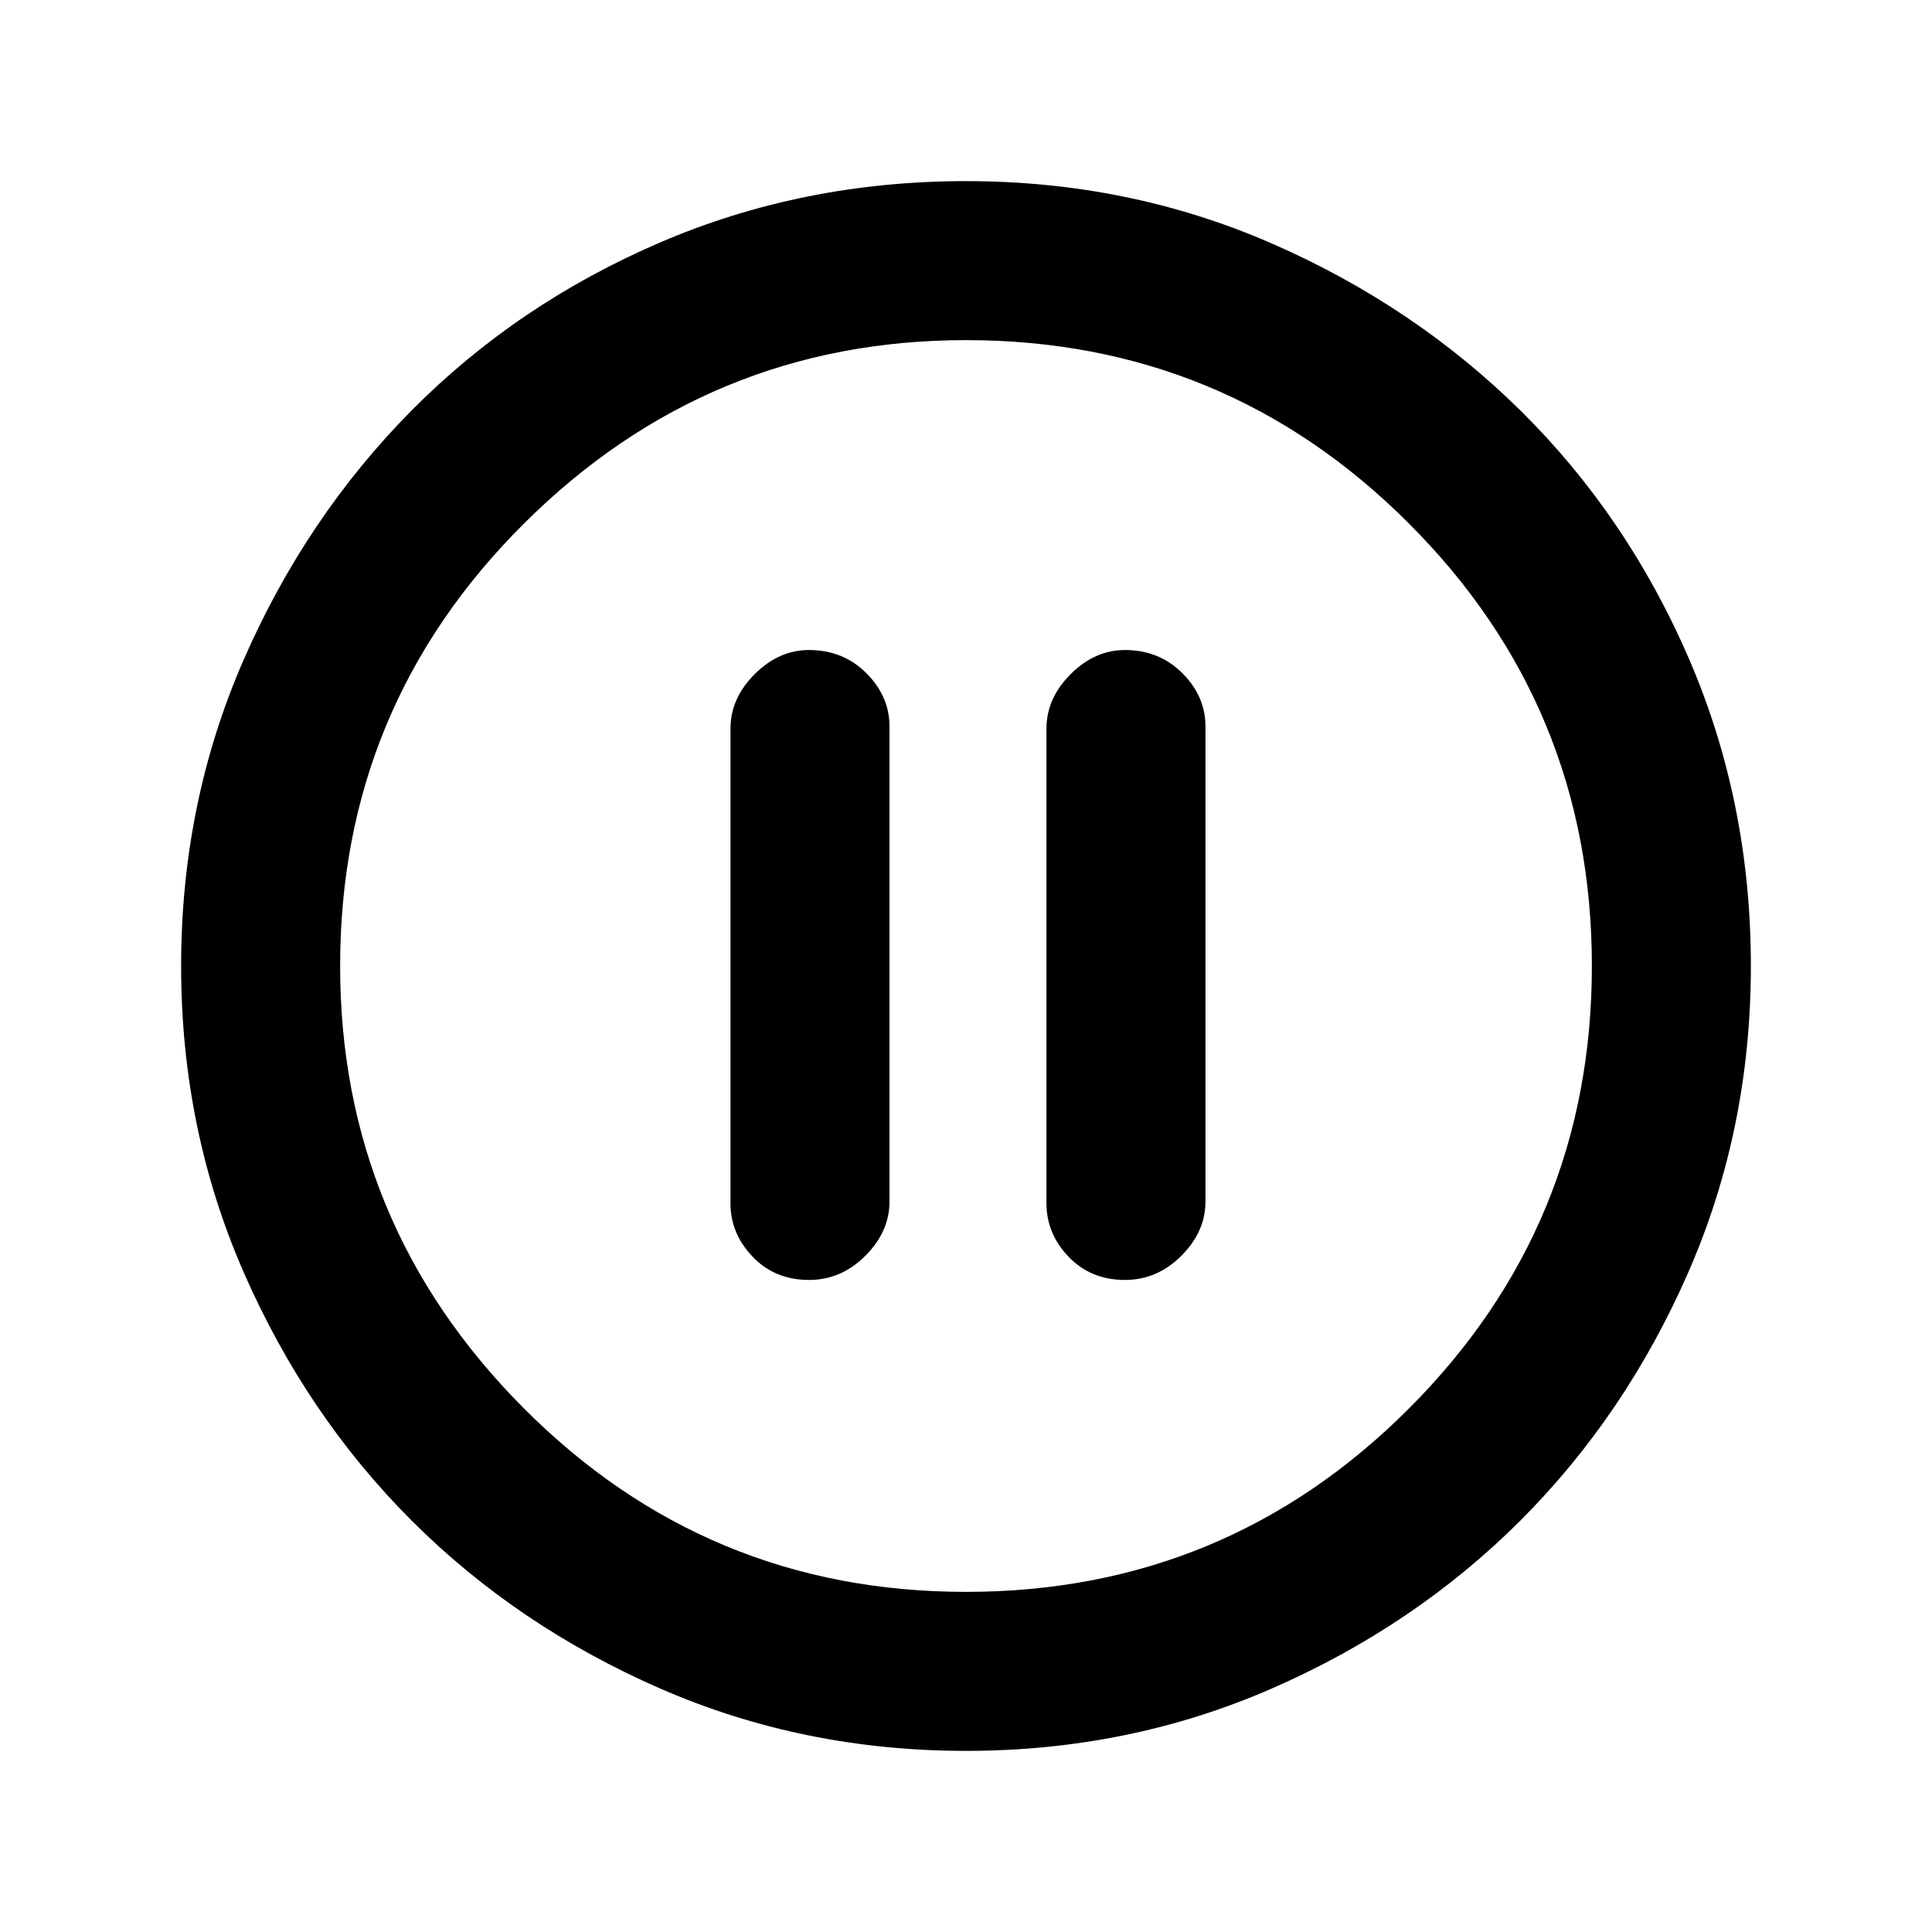 <svg xmlns="http://www.w3.org/2000/svg" height="20" width="20"><path d="M8.375 13.25q.333 0 .583-.25.25-.25.25-.562V7.521q0-.313-.239-.552-.24-.24-.594-.24-.313 0-.563.25-.25.25-.25.563v4.916q0 .313.23.552.229.24.583.24Zm3.271 0q.333 0 .583-.25.25-.25.25-.562V7.521q0-.313-.239-.552-.24-.24-.594-.24-.313 0-.563.25-.25.25-.25.563v4.916q0 .313.229.552.23.24.584.24ZM10 18.125q-1.688 0-3.167-.646-1.479-.646-2.573-1.739-1.093-1.094-1.739-2.573-.646-1.479-.646-3.167 0-1.688.646-3.167.646-1.479 1.739-2.583 1.094-1.104 2.573-1.74Q8.312 1.875 10 1.875q1.688 0 3.167.646 1.479.646 2.583 1.739 1.104 1.094 1.74 2.573.635 1.479.635 3.167 0 1.688-.646 3.167-.646 1.479-1.739 2.573-1.094 1.093-2.573 1.739-1.479.646-3.167.646ZM10 10Zm0 6.479q2.688 0 4.583-1.896 1.896-1.895 1.896-4.583t-1.896-4.583Q12.688 3.521 10 3.521q-2.667 0-4.573 1.896Q3.521 7.312 3.521 10q0 2.667 1.896 4.573Q7.312 16.479 10 16.479Z"/></svg>
